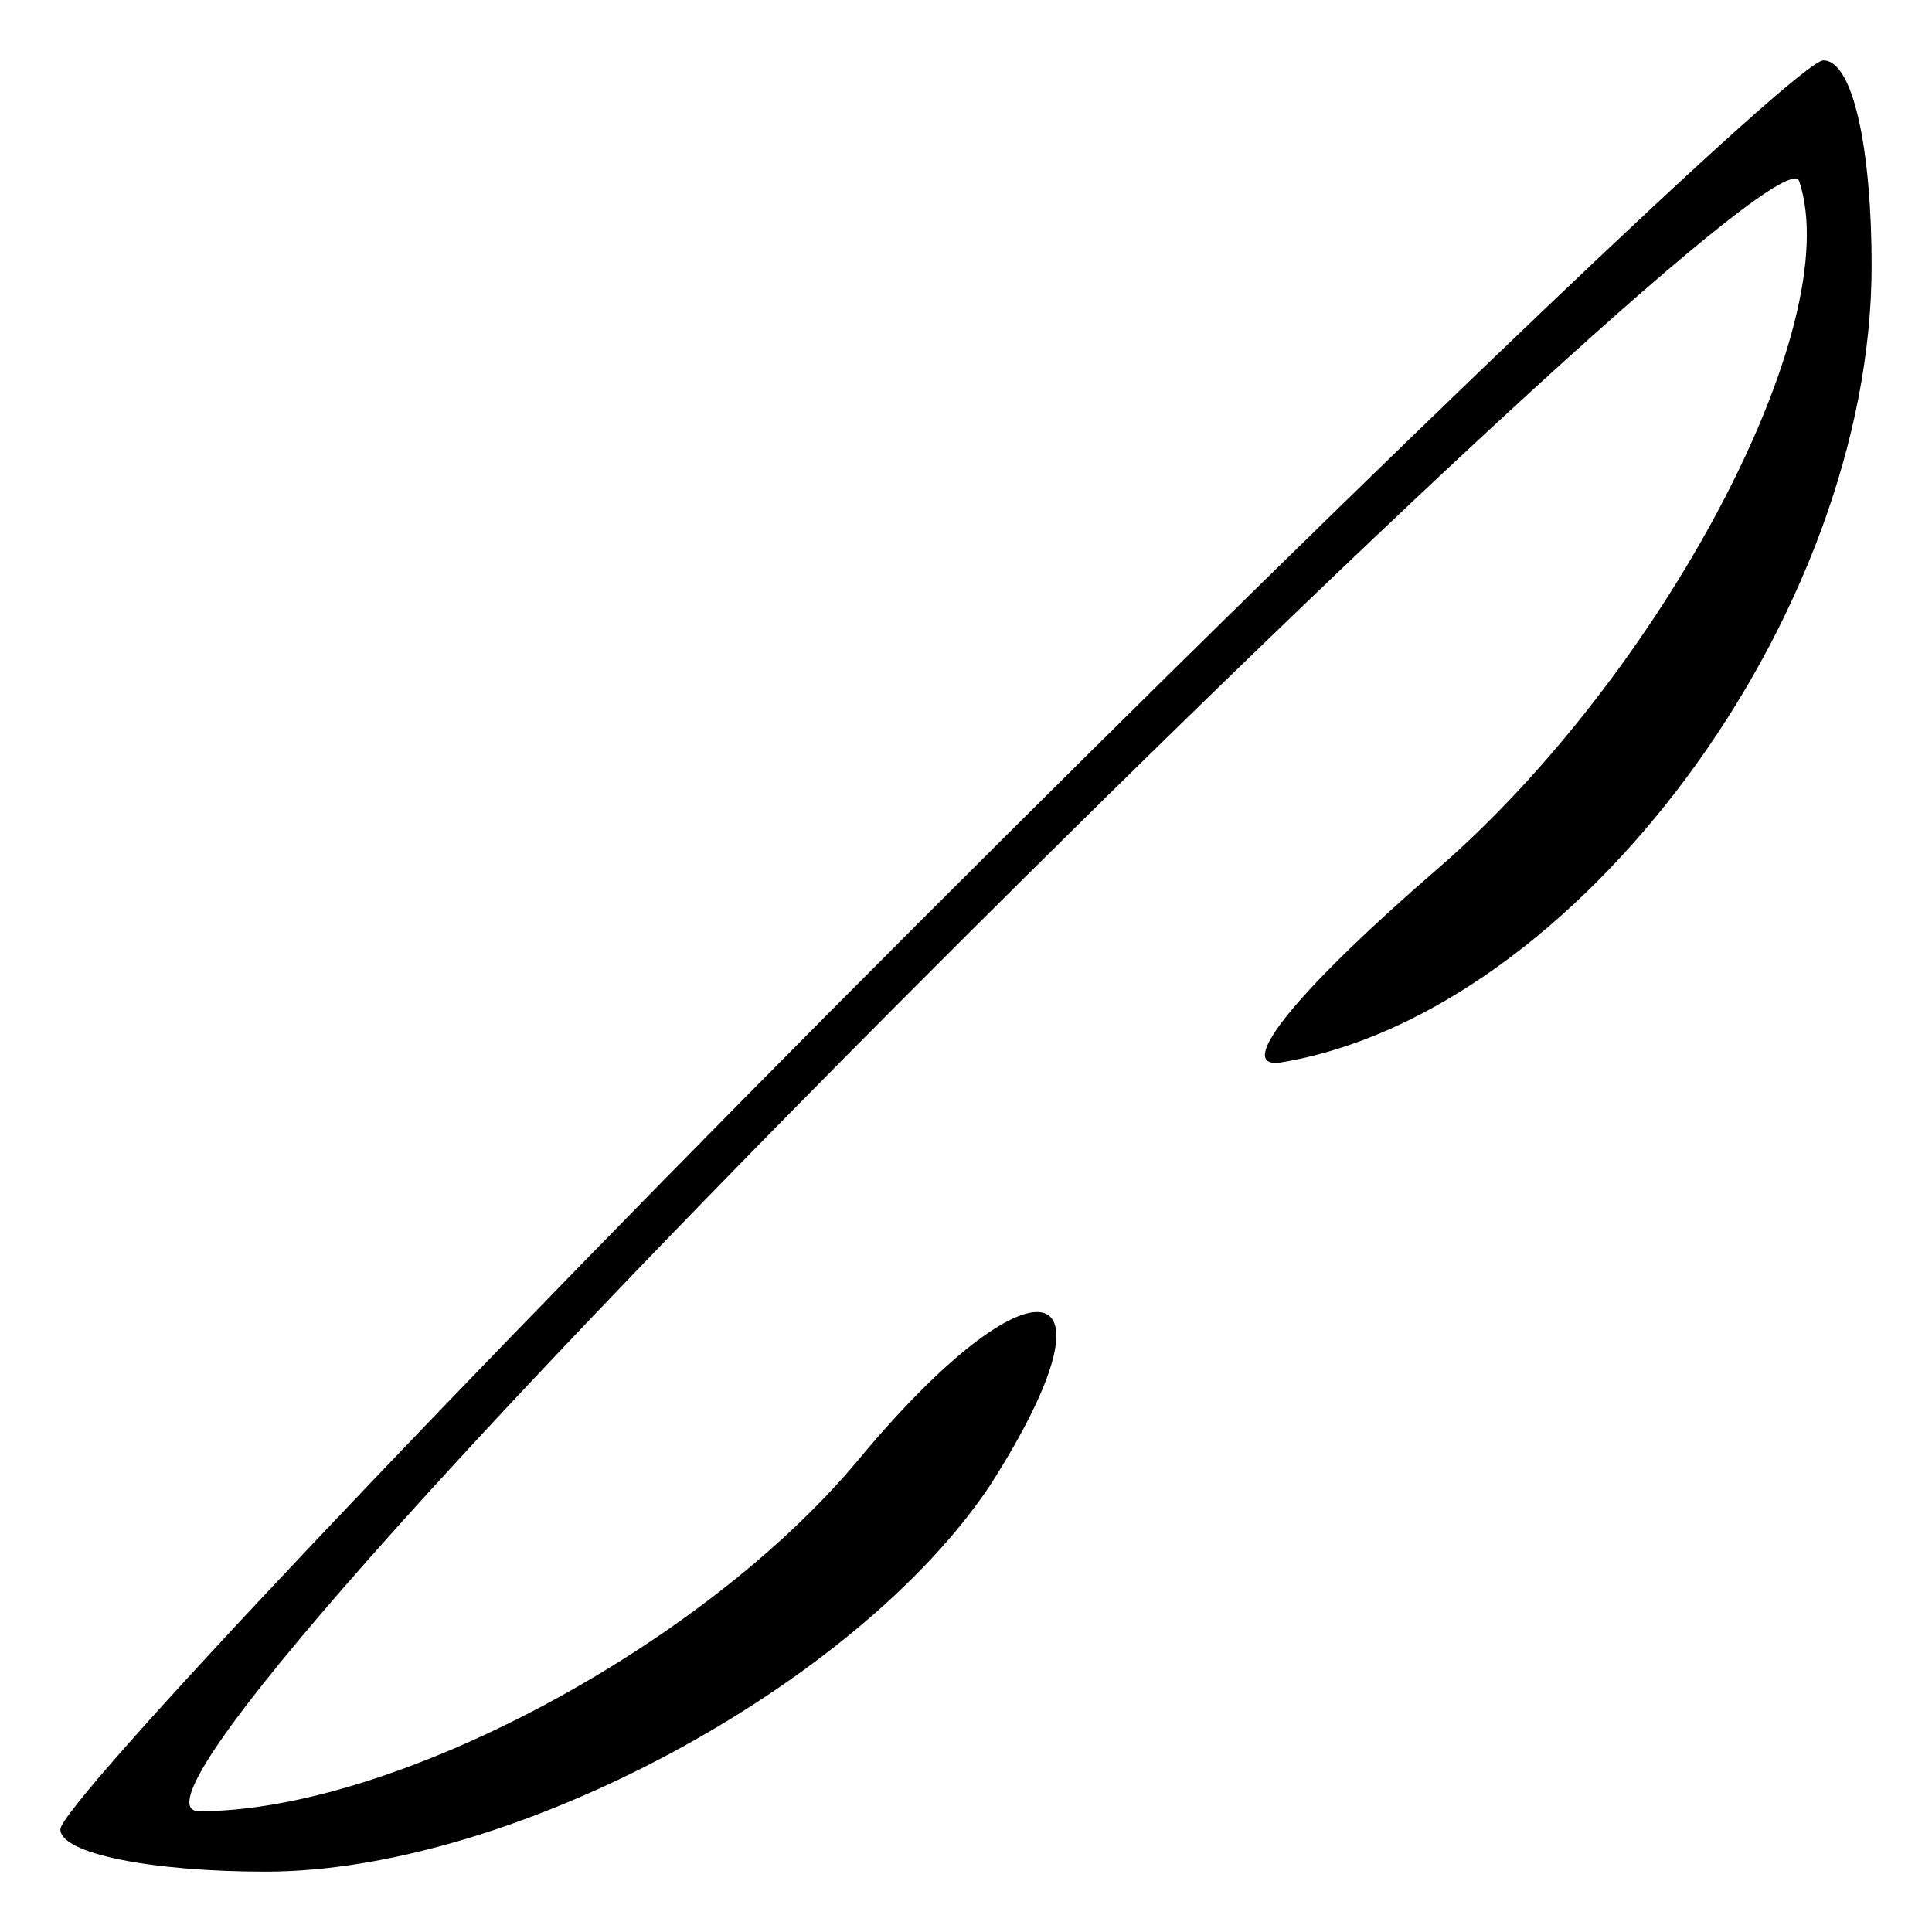<?xml version="1.0" standalone="no"?>
<!DOCTYPE svg PUBLIC "-//W3C//DTD SVG 20010904//EN"
 "http://www.w3.org/TR/2001/REC-SVG-20010904/DTD/svg10.dtd">
<svg version="1.0" xmlns="http://www.w3.org/2000/svg"
 width="32pt" height="32pt" viewBox="0 0 32 32"
 preserveAspectRatio="xMidYMid meet">
<g transform="translate(0,32) scale(0.1,-0.1)"
fill="#000000" stroke="none">
<path fill="#000000" stroke="none" d="M152 167 c-78 -78 -142 -146 -142 -150
0 -4 15 -7 34 -7 41 0 98 31 120 64 23 36 7 39 -22 4 -26 -31 -77 -58 -109
-58 -11 0 34 52 122 140 77 77 141 136 143 130 8 -24 -23 -82 -60 -114 -22
-19 -34 -33 -26 -32 49 8 98 74 98 132 0 19 -3 34 -8 34 -4 0 -71 -64 -150
-143z"/>
</g>
</svg>
